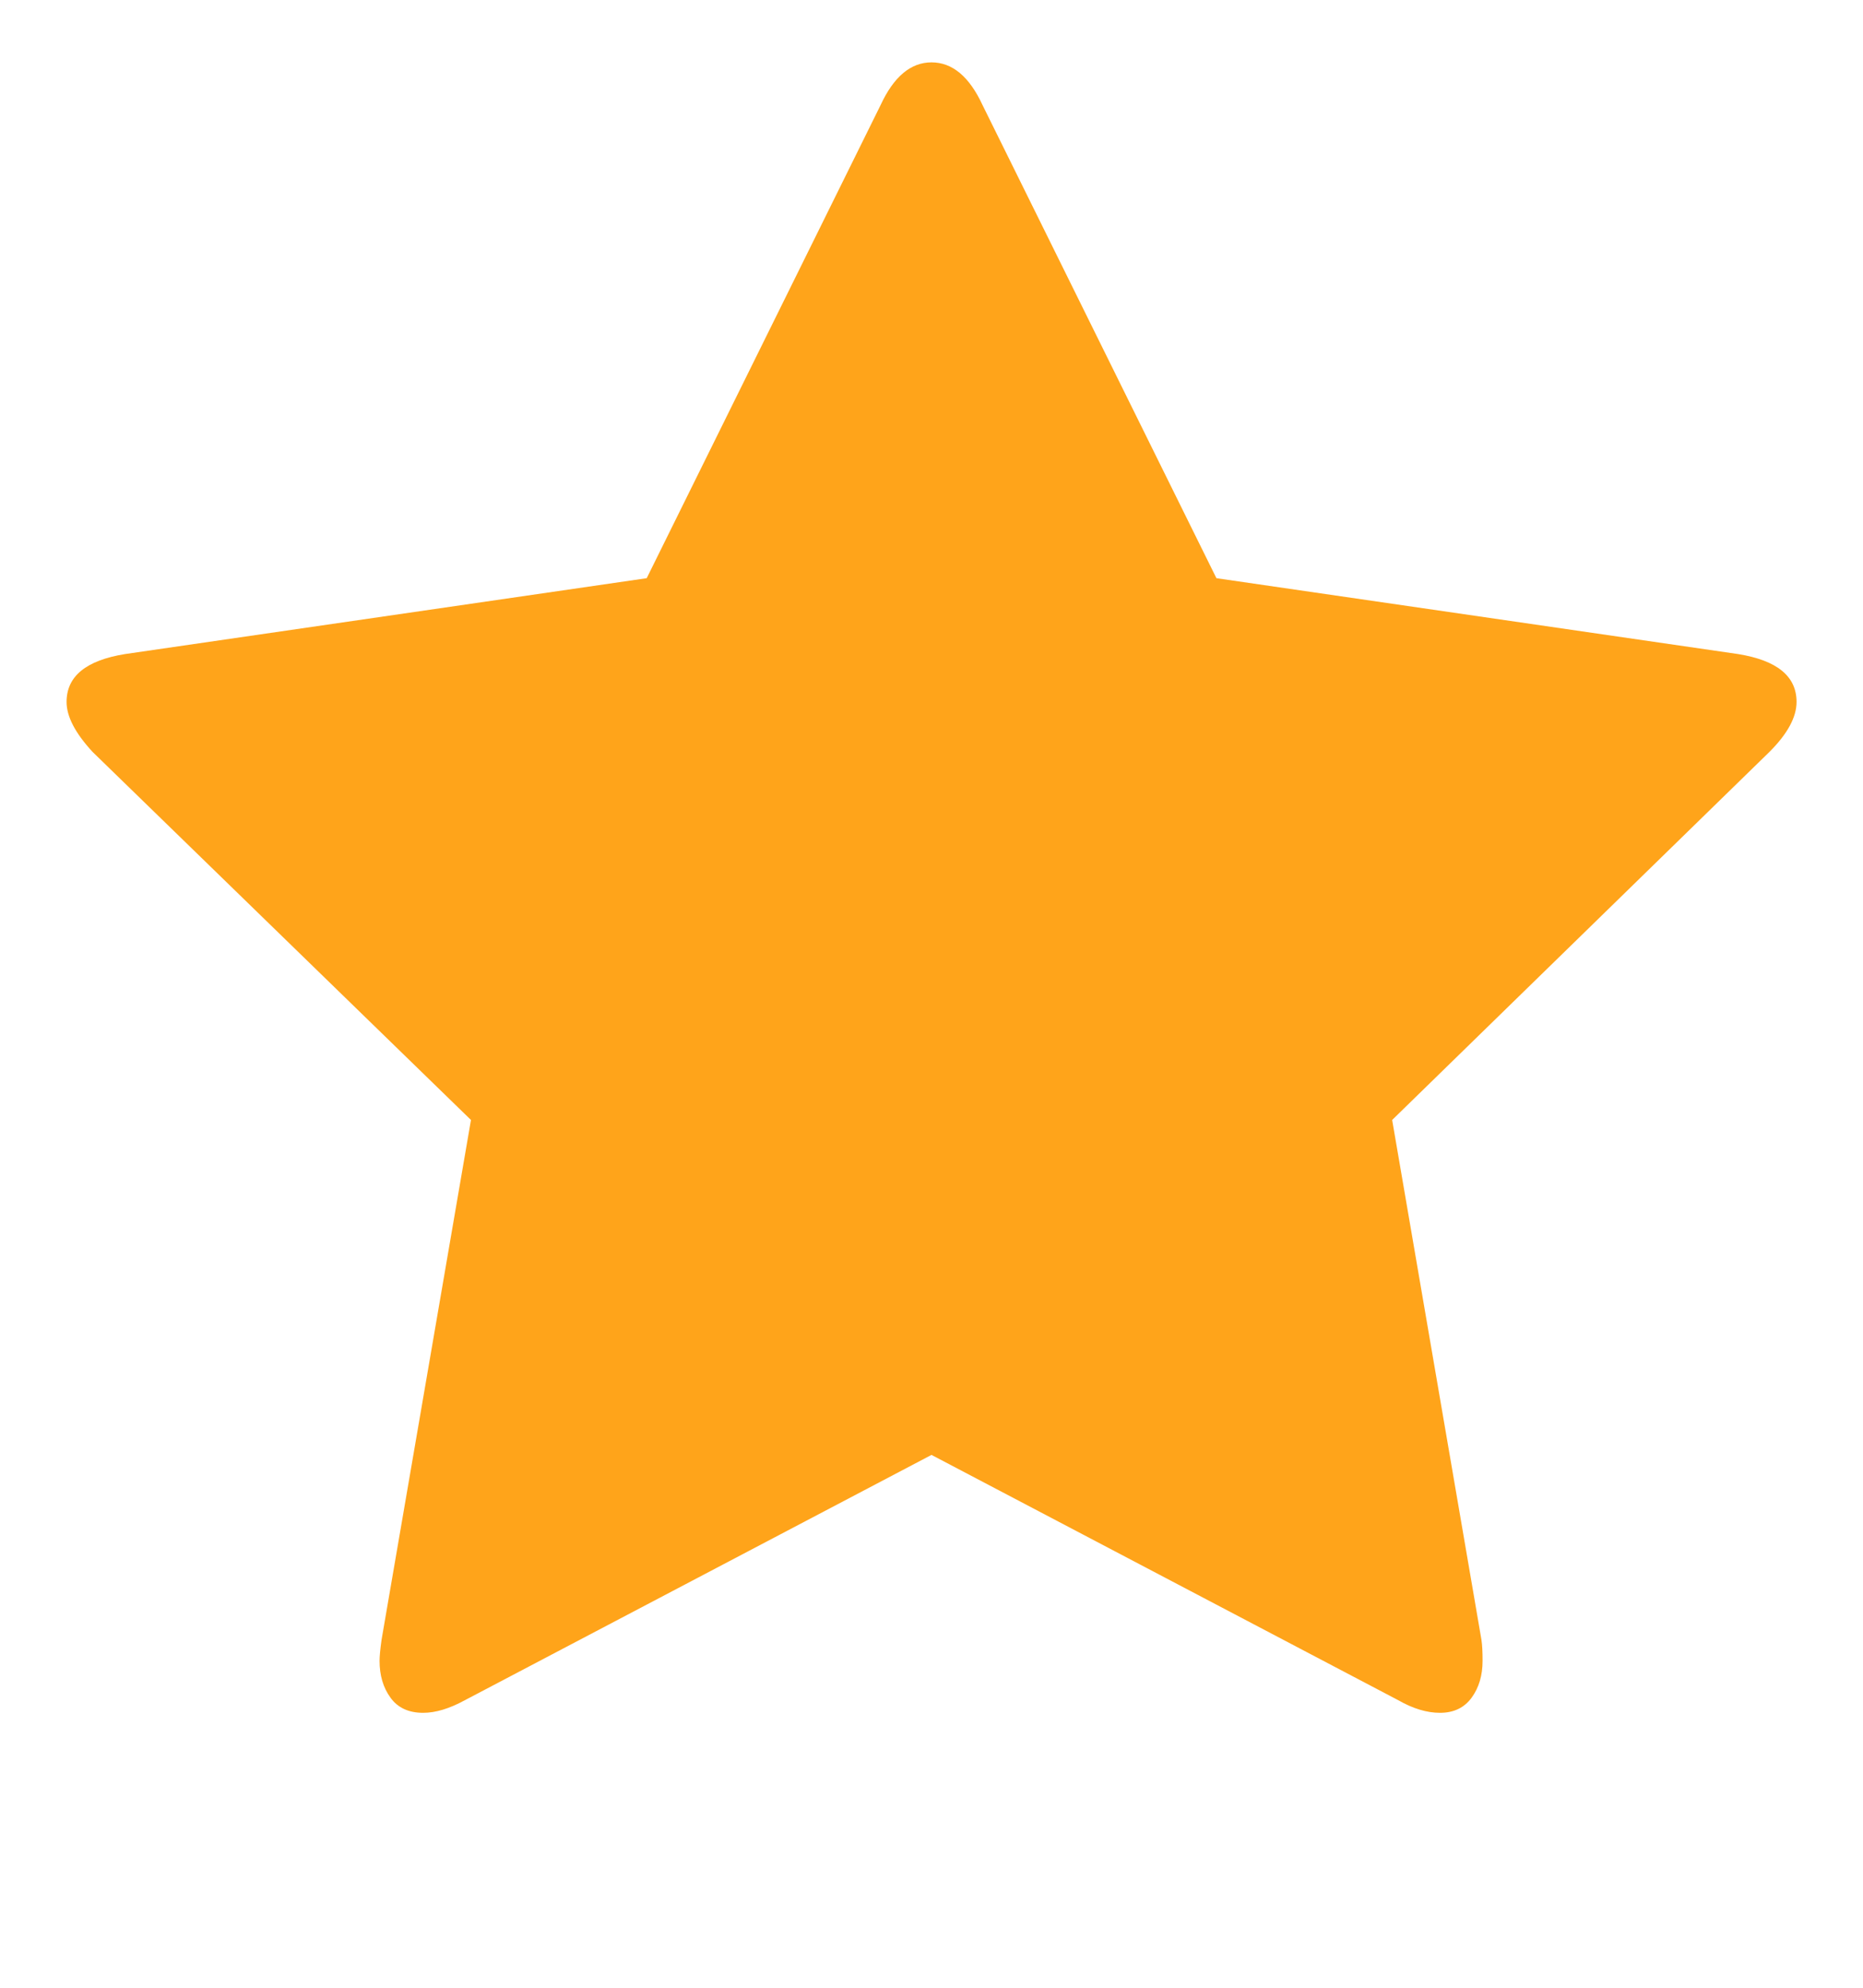 <svg width="15" height="16" viewBox="0 0 15 16" fill="none" xmlns="http://www.w3.org/2000/svg">
<g clip-path="url(#clip0_9_2196)">
<path d="M14.465 5.65C14.465 5.773 14.392 5.907 14.247 6.052L11.209 9.015L11.928 13.2C11.934 13.24 11.937 13.295 11.937 13.368C11.937 13.485 11.908 13.584 11.849 13.665C11.79 13.746 11.705 13.787 11.594 13.787C11.488 13.787 11.376 13.753 11.259 13.686L7.5 11.711L3.742 13.686C3.619 13.753 3.508 13.787 3.407 13.787C3.29 13.787 3.202 13.746 3.144 13.665C3.085 13.584 3.056 13.485 3.056 13.368C3.056 13.335 3.061 13.279 3.072 13.2L3.792 9.015L0.745 6.052C0.606 5.901 0.536 5.768 0.536 5.65C0.536 5.444 0.692 5.316 1.005 5.265L5.207 4.654L7.09 0.846C7.196 0.617 7.333 0.502 7.5 0.502C7.668 0.502 7.805 0.617 7.911 0.846L9.794 4.654L13.996 5.265C14.309 5.316 14.465 5.444 14.465 5.65Z" fill="#FFA41A"/>
</g>
<defs>
<clipPath id="clip0_9_2196">
<rect width="15" height="15" fill="white" transform="translate(0 0.234)"/>
</clipPath>
</defs>
</svg>
